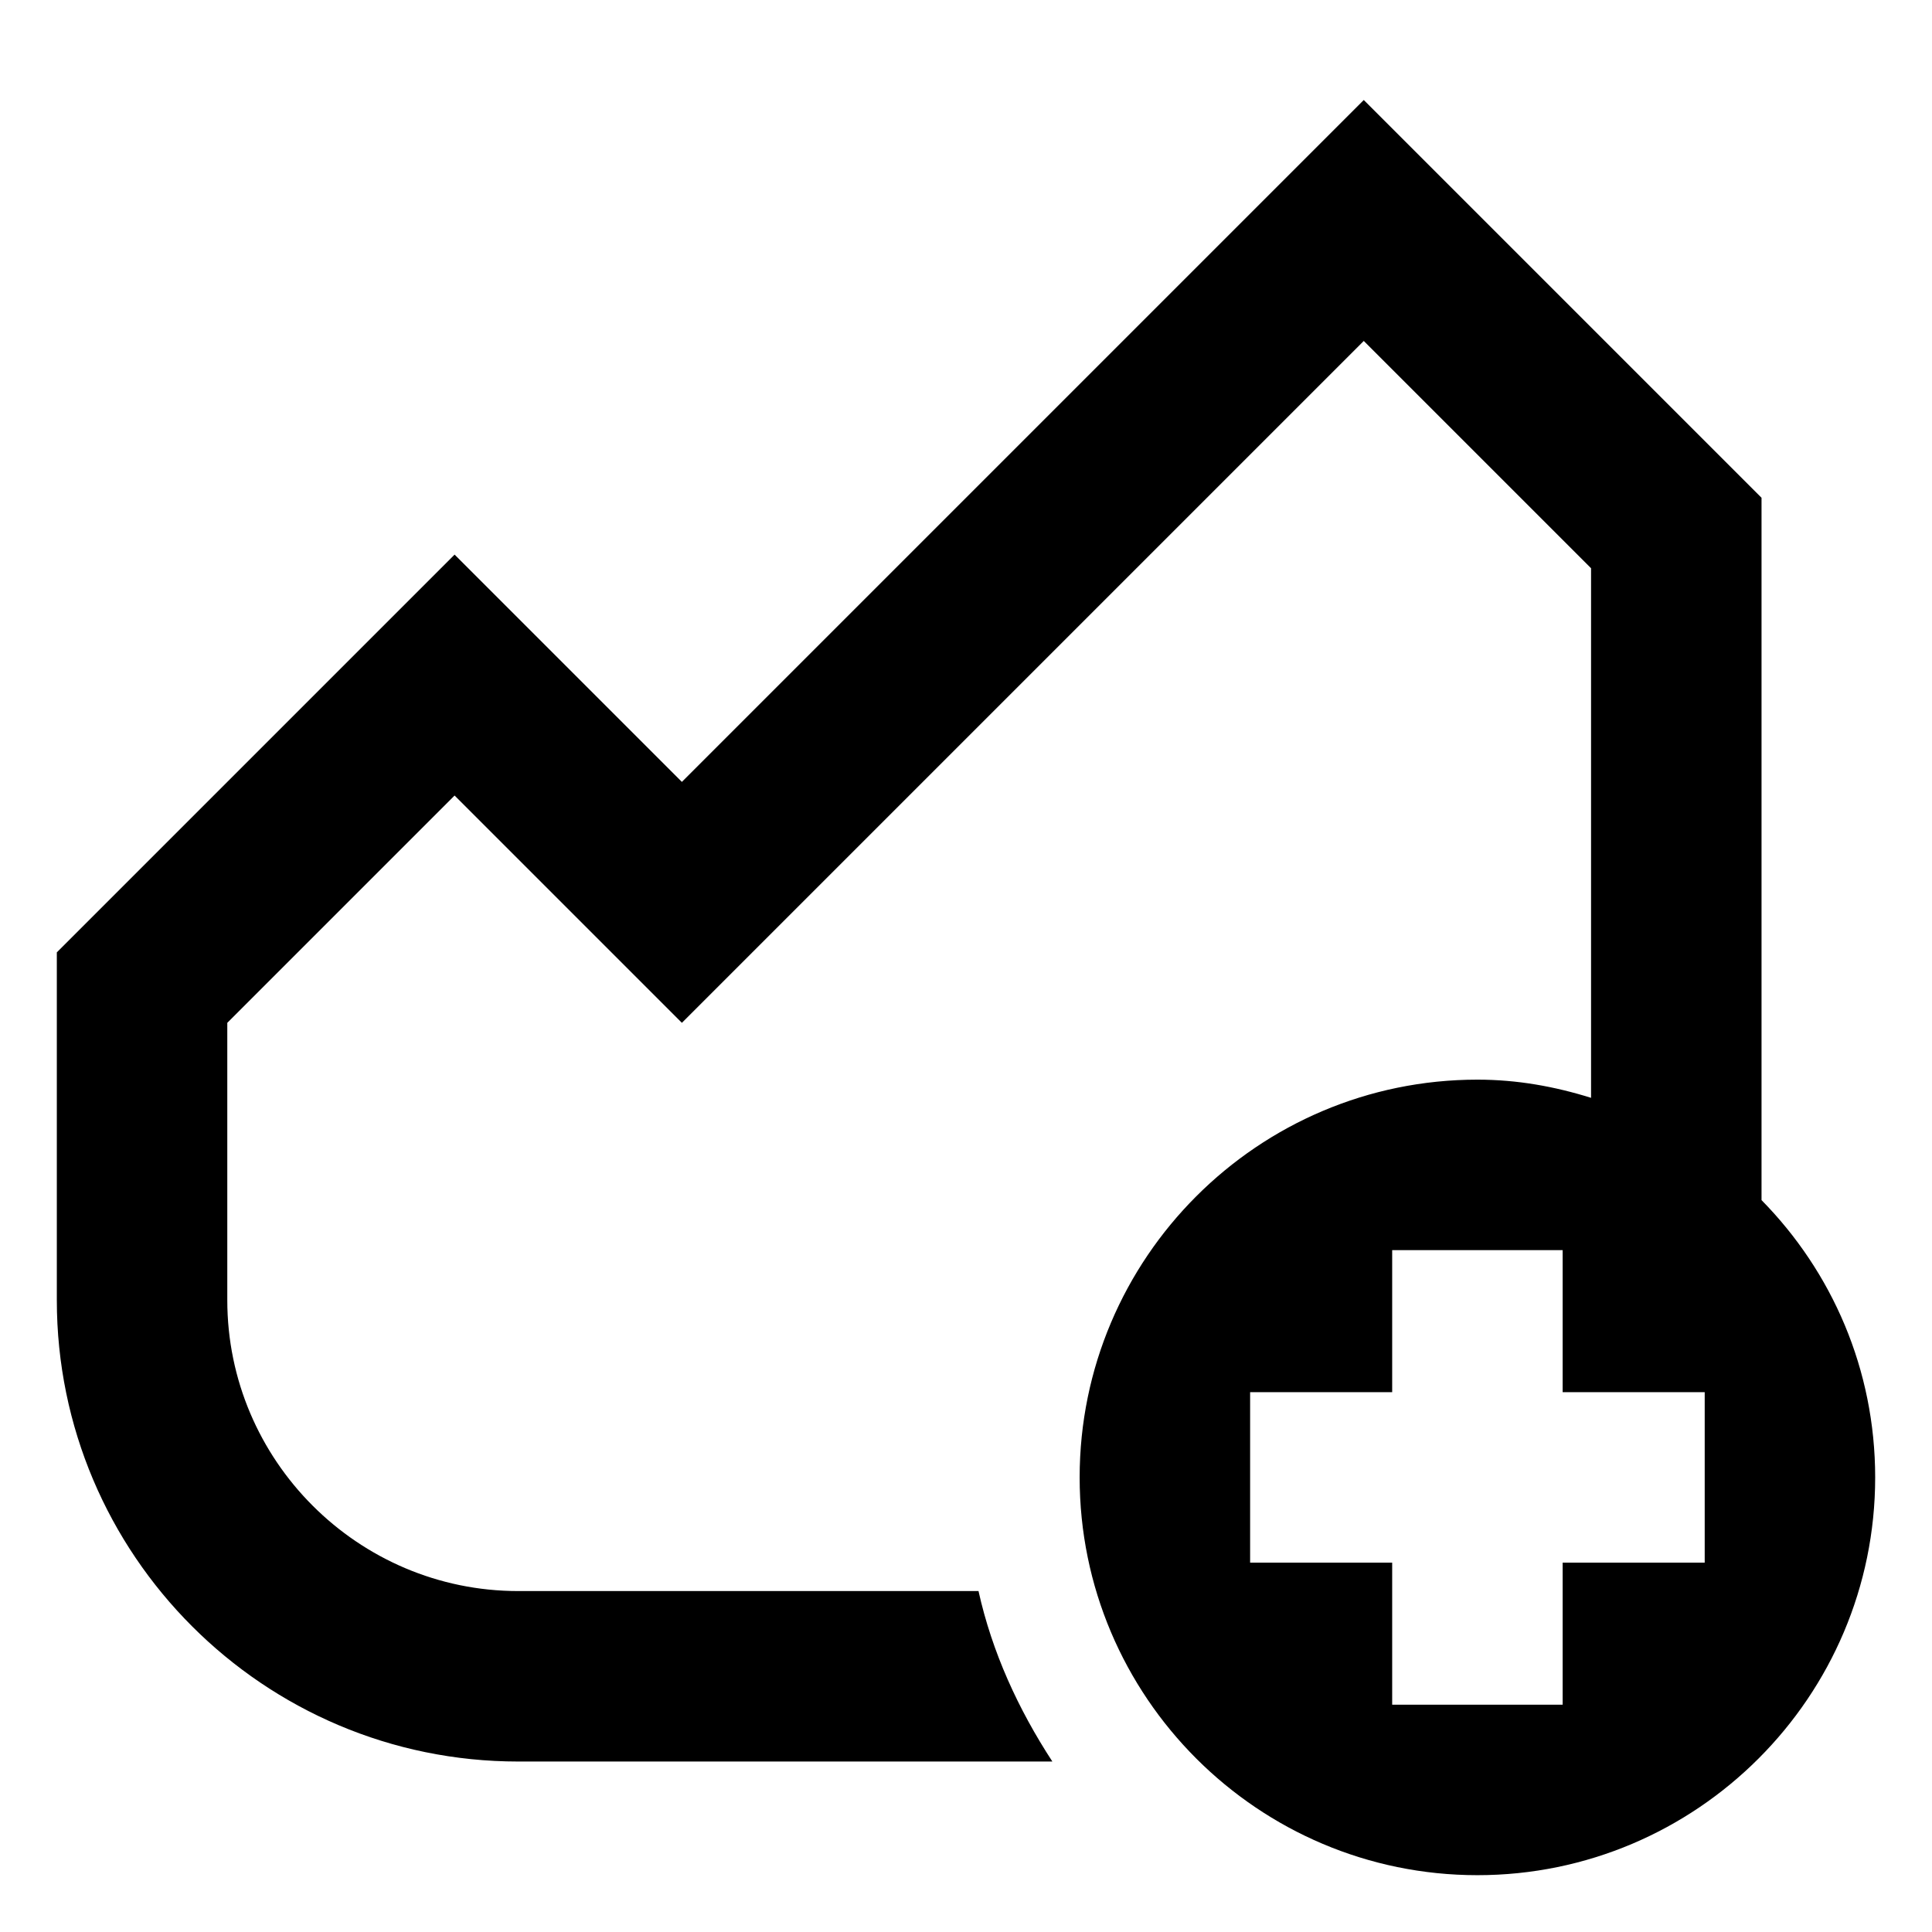 <svg width="17" height="17" viewBox="0 0 17 17" xmlns="http://www.w3.org/2000/svg">
<path d="M15.5 10.56V4.38L12 0.88L6 6.88L4 4.88L0.5 8.38V11.44C0.5 13.68 2.32 15.5 4.56 15.5H9.26C8.96 15.04 8.73 14.54 8.61 14H4.56C3.15 14 2 12.85 2 11.44V9L4 7L6 9L12 3L14 5V9.66C13.68 9.56 13.35 9.5 13 9.5C11.07 9.5 9.5 11.07 9.5 13C9.5 14.93 11.07 16.5 13 16.5C14.93 16.5 16.5 14.93 16.5 13C16.5 12.05 16.12 11.19 15.5 10.56ZM15 13.75H13.75V15H12.25V13.75H11V12.25H12.25V11H13.75V12.25H15V13.75Z" />
</svg>
